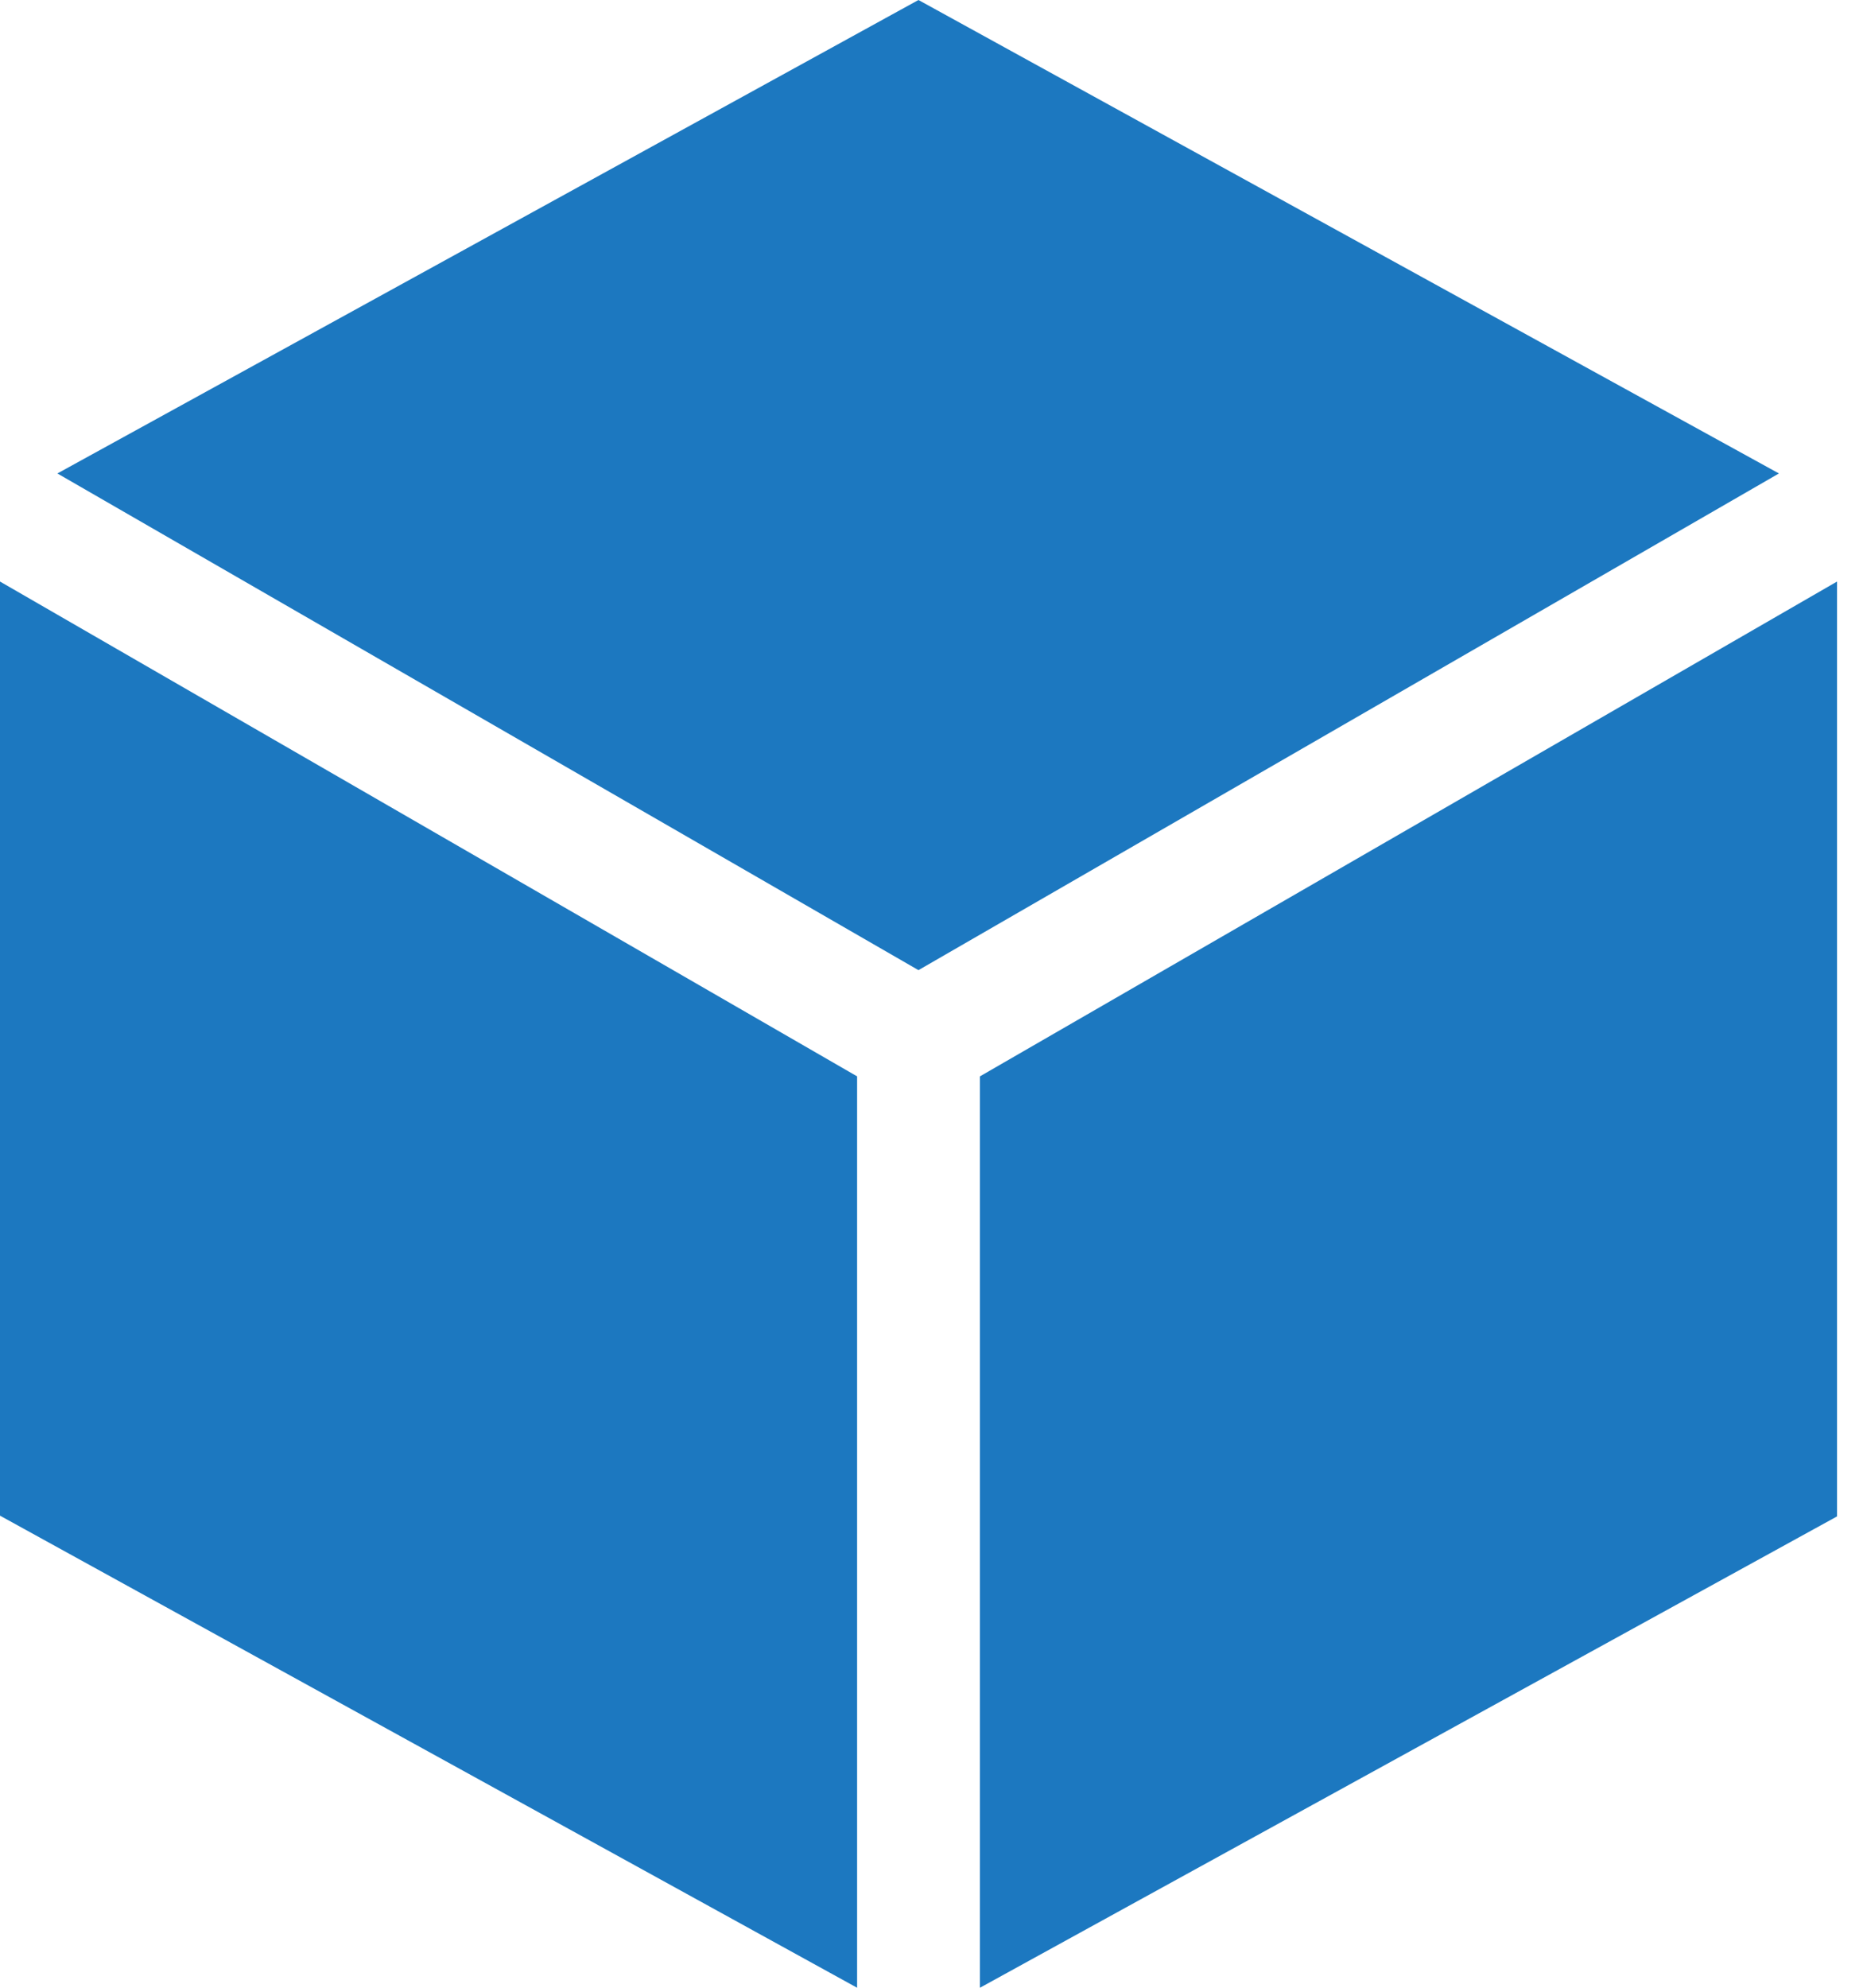 <svg width="15" height="16" viewBox="0 0 15 16" fill="none" xmlns="http://www.w3.org/2000/svg">
<path d="M6.901 16L0 12.2V4.681L6.901 8.664V16ZM7.89 16L14.791 12.206V4.681L7.89 8.664V16ZM0.462 3.811L7.395 0L14.323 3.811L7.395 7.809L0.462 3.811Z" fill="#1C78C0"/>
</svg>
